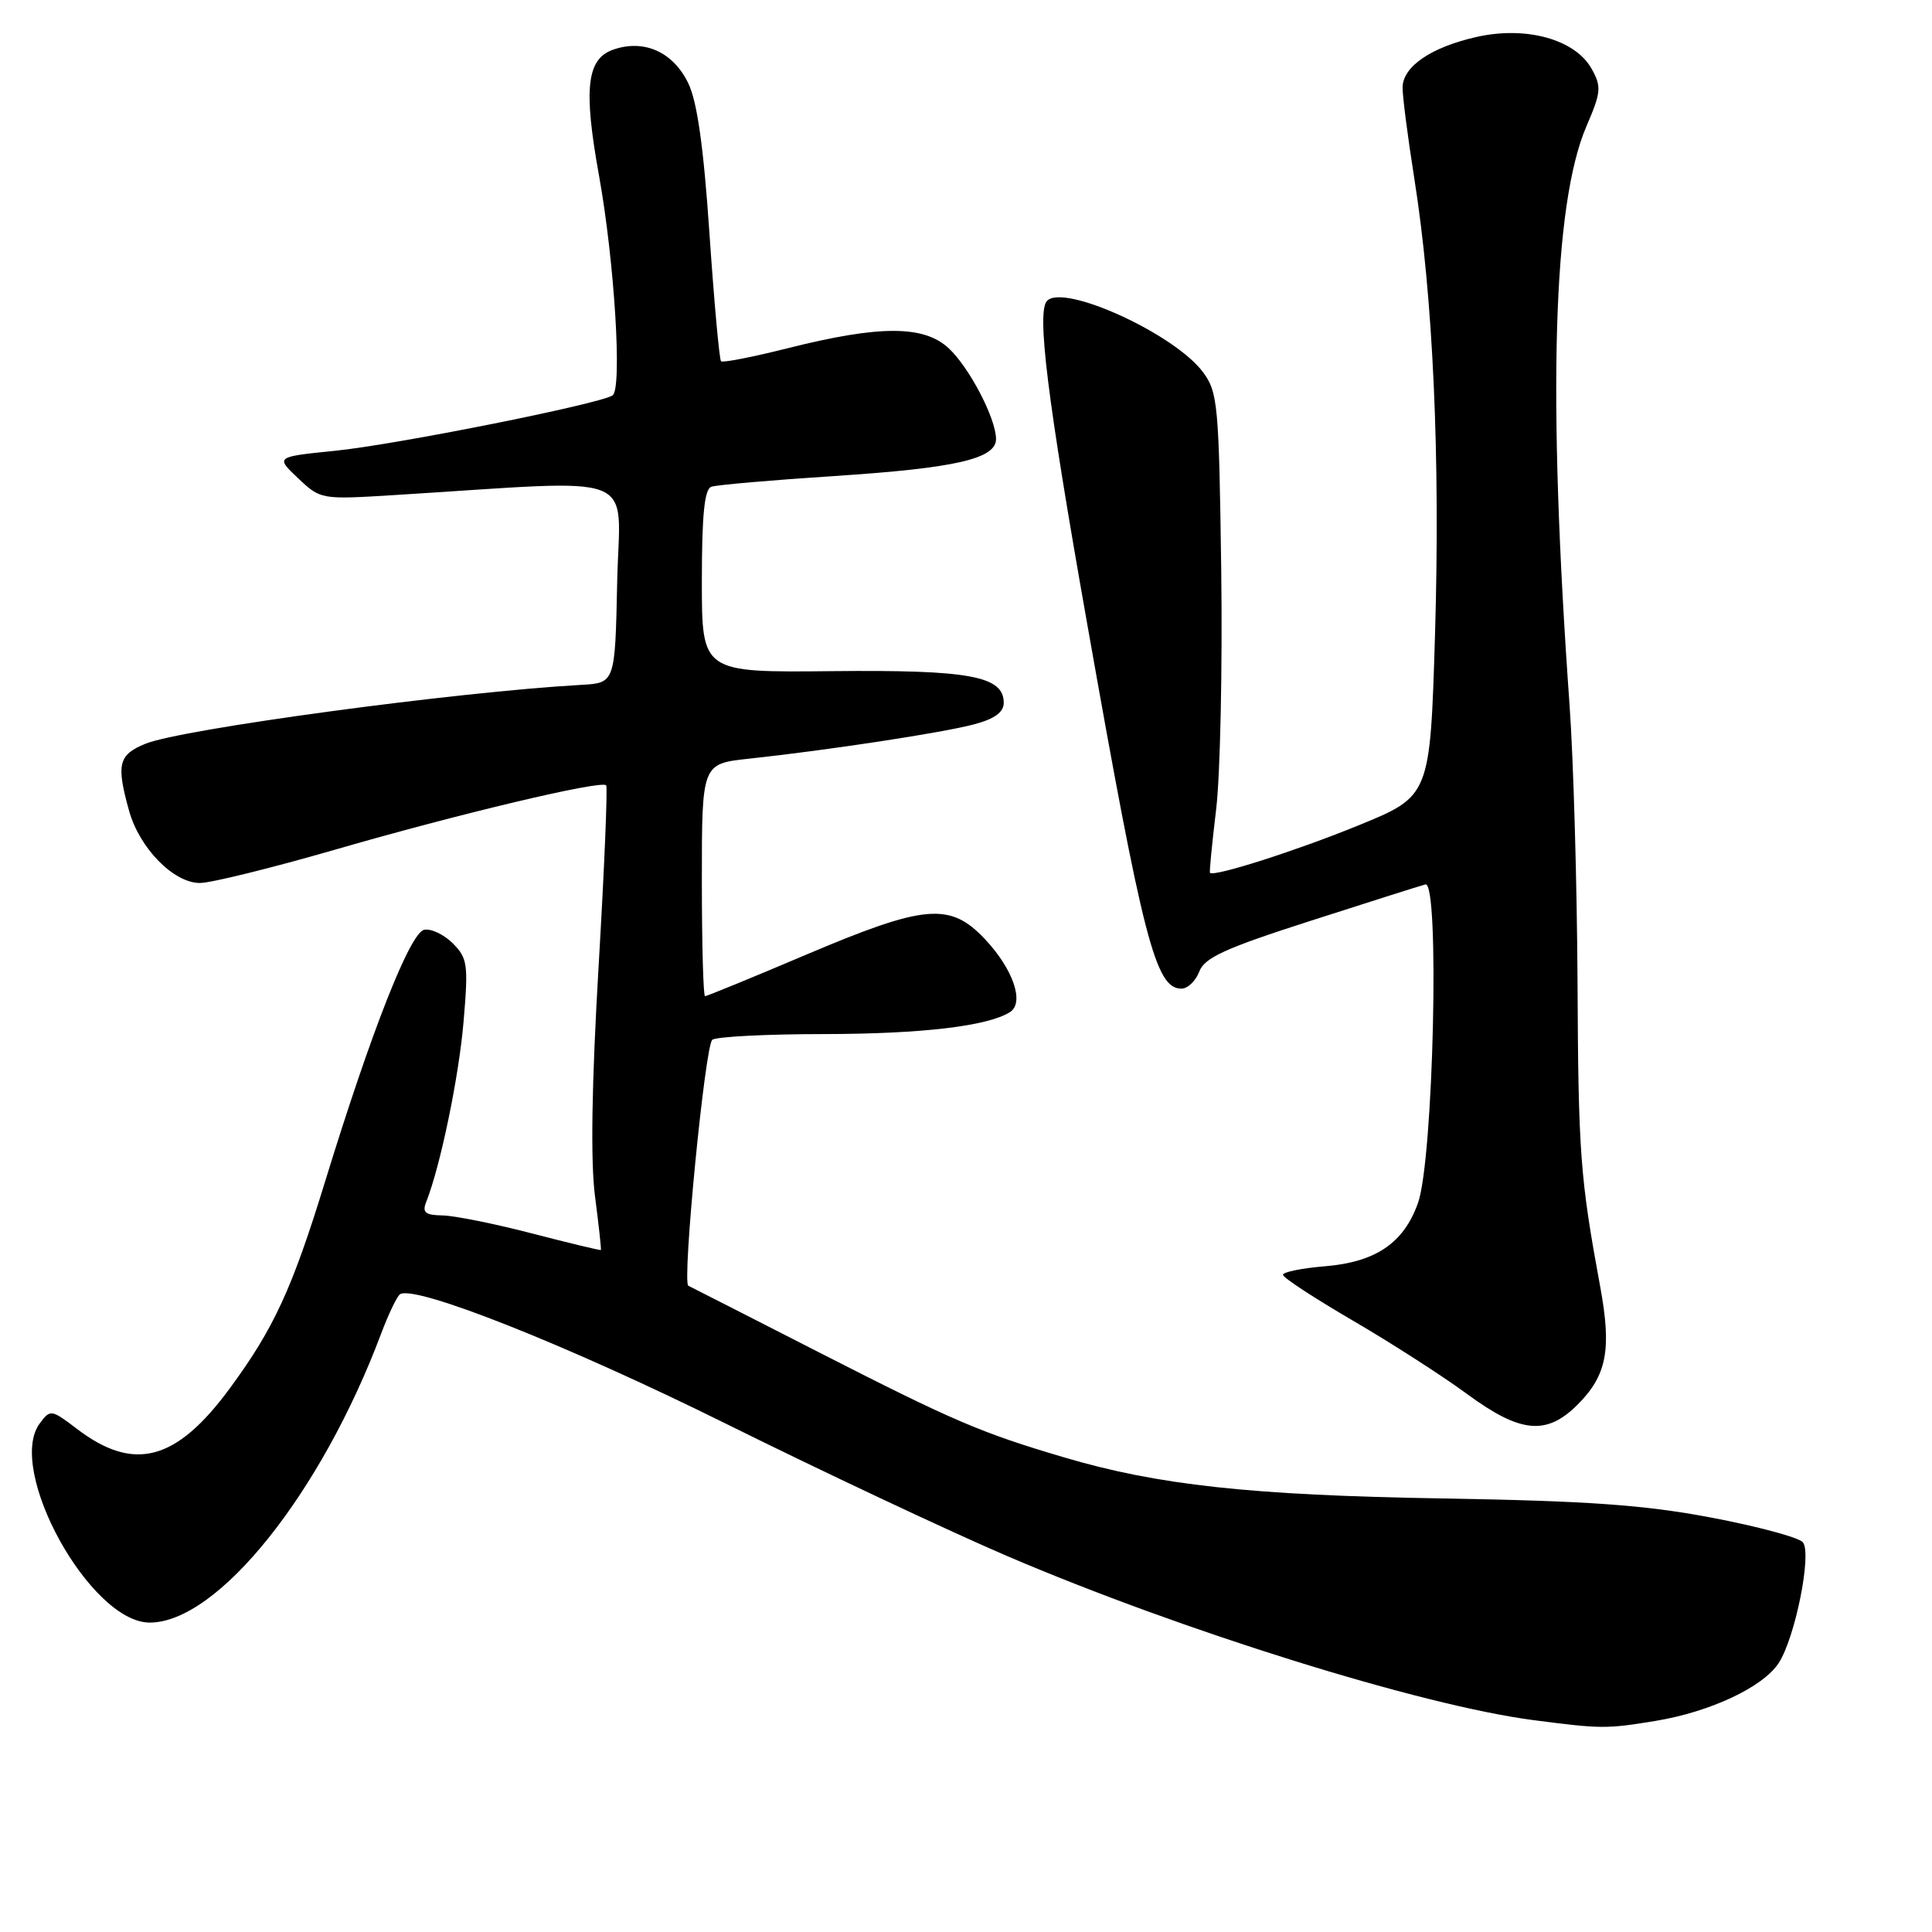 <?xml version="1.0" encoding="UTF-8" standalone="no"?>
<!DOCTYPE svg PUBLIC "-//W3C//DTD SVG 1.1//EN" "http://www.w3.org/Graphics/SVG/1.1/DTD/svg11.dtd" >
<svg xmlns="http://www.w3.org/2000/svg" xmlns:xlink="http://www.w3.org/1999/xlink" version="1.1" viewBox="0 0 256 256">
 <g >
 <path fill="currentColor"
d=" M 219.36 228.03 C 226.60 226.84 233.59 223.56 235.68 220.37 C 237.87 217.02 240.11 205.84 238.89 204.36 C 238.36 203.72 232.88 202.25 226.71 201.08 C 217.81 199.40 210.45 198.88 191.00 198.55 C 165.73 198.13 153.38 196.78 141.00 193.11 C 129.94 189.84 126.36 188.30 108.65 179.26 C 99.22 174.44 91.37 170.44 91.21 170.37 C 90.35 170.00 93.43 138.40 94.39 137.77 C 95.00 137.36 101.67 137.02 109.20 137.02 C 122.10 137.00 130.83 135.98 133.81 134.12 C 135.79 132.89 134.26 128.42 130.51 124.44 C 125.88 119.53 122.58 119.82 106.82 126.50 C 99.69 129.53 93.66 132.00 93.42 132.00 C 93.19 132.00 93.00 125.07 93.00 116.60 C 93.00 101.20 93.00 101.20 99.25 100.53 C 109.81 99.39 125.00 97.08 129.10 95.97 C 131.80 95.25 133.00 94.37 133.00 93.12 C 133.00 89.58 128.46 88.74 110.25 88.93 C 93.00 89.11 93.00 89.11 93.00 77.02 C 93.00 68.26 93.34 64.82 94.25 64.50 C 94.94 64.25 102.25 63.62 110.50 63.08 C 126.63 62.03 132.01 60.80 131.98 58.15 C 131.94 55.38 128.41 48.64 125.68 46.12 C 122.39 43.09 116.54 43.09 104.50 46.11 C 99.79 47.30 95.75 48.09 95.54 47.87 C 95.32 47.65 94.63 40.06 94.01 30.99 C 93.23 19.45 92.38 13.45 91.19 11.01 C 89.19 6.88 85.32 5.15 81.25 6.58 C 77.74 7.80 77.29 11.76 79.37 23.25 C 81.43 34.68 82.47 51.59 81.16 52.40 C 79.27 53.57 52.45 58.92 44.41 59.73 C 36.50 60.53 36.50 60.53 39.50 63.37 C 42.48 66.19 42.55 66.20 52.25 65.60 C 85.55 63.54 82.09 62.20 81.78 77.13 C 81.50 90.50 81.50 90.50 77.00 90.75 C 60.41 91.68 23.97 96.61 19.25 98.56 C 15.69 100.02 15.39 101.27 17.10 107.42 C 18.48 112.39 23.00 117.00 26.49 117.00 C 27.94 117.00 35.96 115.02 44.31 112.61 C 60.81 107.83 79.72 103.34 80.32 104.06 C 80.53 104.30 80.08 115.07 79.32 128.00 C 78.40 143.65 78.24 153.84 78.84 158.50 C 79.34 162.35 79.69 165.56 79.62 165.63 C 79.56 165.71 75.45 164.72 70.50 163.44 C 65.55 162.15 60.21 161.08 58.64 161.05 C 56.33 161.01 55.92 160.66 56.48 159.25 C 58.36 154.50 60.82 142.63 61.43 135.31 C 62.07 127.80 61.95 126.95 60.00 125.00 C 58.83 123.83 57.13 123.02 56.21 123.20 C 54.35 123.56 49.19 136.66 43.08 156.55 C 38.70 170.81 36.29 176.03 30.43 183.99 C 23.35 193.61 17.74 195.09 10.19 189.33 C 6.80 186.75 6.67 186.73 5.28 188.59 C 0.73 194.66 11.94 215.00 19.84 215.00 C 28.86 215.00 42.54 197.91 50.50 176.72 C 51.49 174.09 52.62 171.74 53.01 171.49 C 55.04 170.24 75.17 178.23 96.03 188.57 C 108.94 194.97 125.77 202.89 133.44 206.18 C 156.60 216.10 188.34 226.00 203.22 227.93 C 212.16 229.09 212.85 229.10 219.36 228.03 Z  M 209.03 186.13 C 212.91 182.25 213.57 178.84 212.04 170.52 C 209.37 156.01 209.14 152.94 209.03 130.00 C 208.96 117.07 208.49 100.65 207.98 93.50 C 205.03 52.18 205.76 27.07 210.22 16.71 C 212.16 12.21 212.22 11.48 210.90 9.12 C 208.72 5.21 202.21 3.41 195.63 4.90 C 189.64 6.26 185.93 8.78 185.85 11.54 C 185.82 12.62 186.52 18.06 187.40 23.63 C 189.89 39.33 190.85 60.47 190.15 83.99 C 189.50 105.49 189.50 105.49 180.02 109.36 C 171.85 112.70 160.88 116.21 160.33 115.66 C 160.23 115.56 160.60 111.79 161.14 107.29 C 161.69 102.78 161.99 88.52 161.82 75.61 C 161.52 53.62 161.37 51.96 159.41 49.32 C 155.65 44.26 141.03 37.57 138.75 39.85 C 137.34 41.26 138.75 52.67 144.03 82.50 C 151.50 124.75 153.12 131.00 156.55 131.00 C 157.37 131.00 158.44 129.98 158.91 128.74 C 159.61 126.89 162.34 125.65 173.64 122.02 C 181.26 119.57 188.12 117.39 188.87 117.19 C 190.79 116.65 189.94 153.68 187.89 159.40 C 186.00 164.72 182.30 167.23 175.54 167.79 C 172.49 168.04 170.00 168.55 170.00 168.92 C 170.00 169.29 174.16 172.01 179.25 174.98 C 184.34 177.95 191.14 182.32 194.36 184.69 C 201.46 189.91 204.90 190.25 209.03 186.13 Z "/>
</g>
</svg>